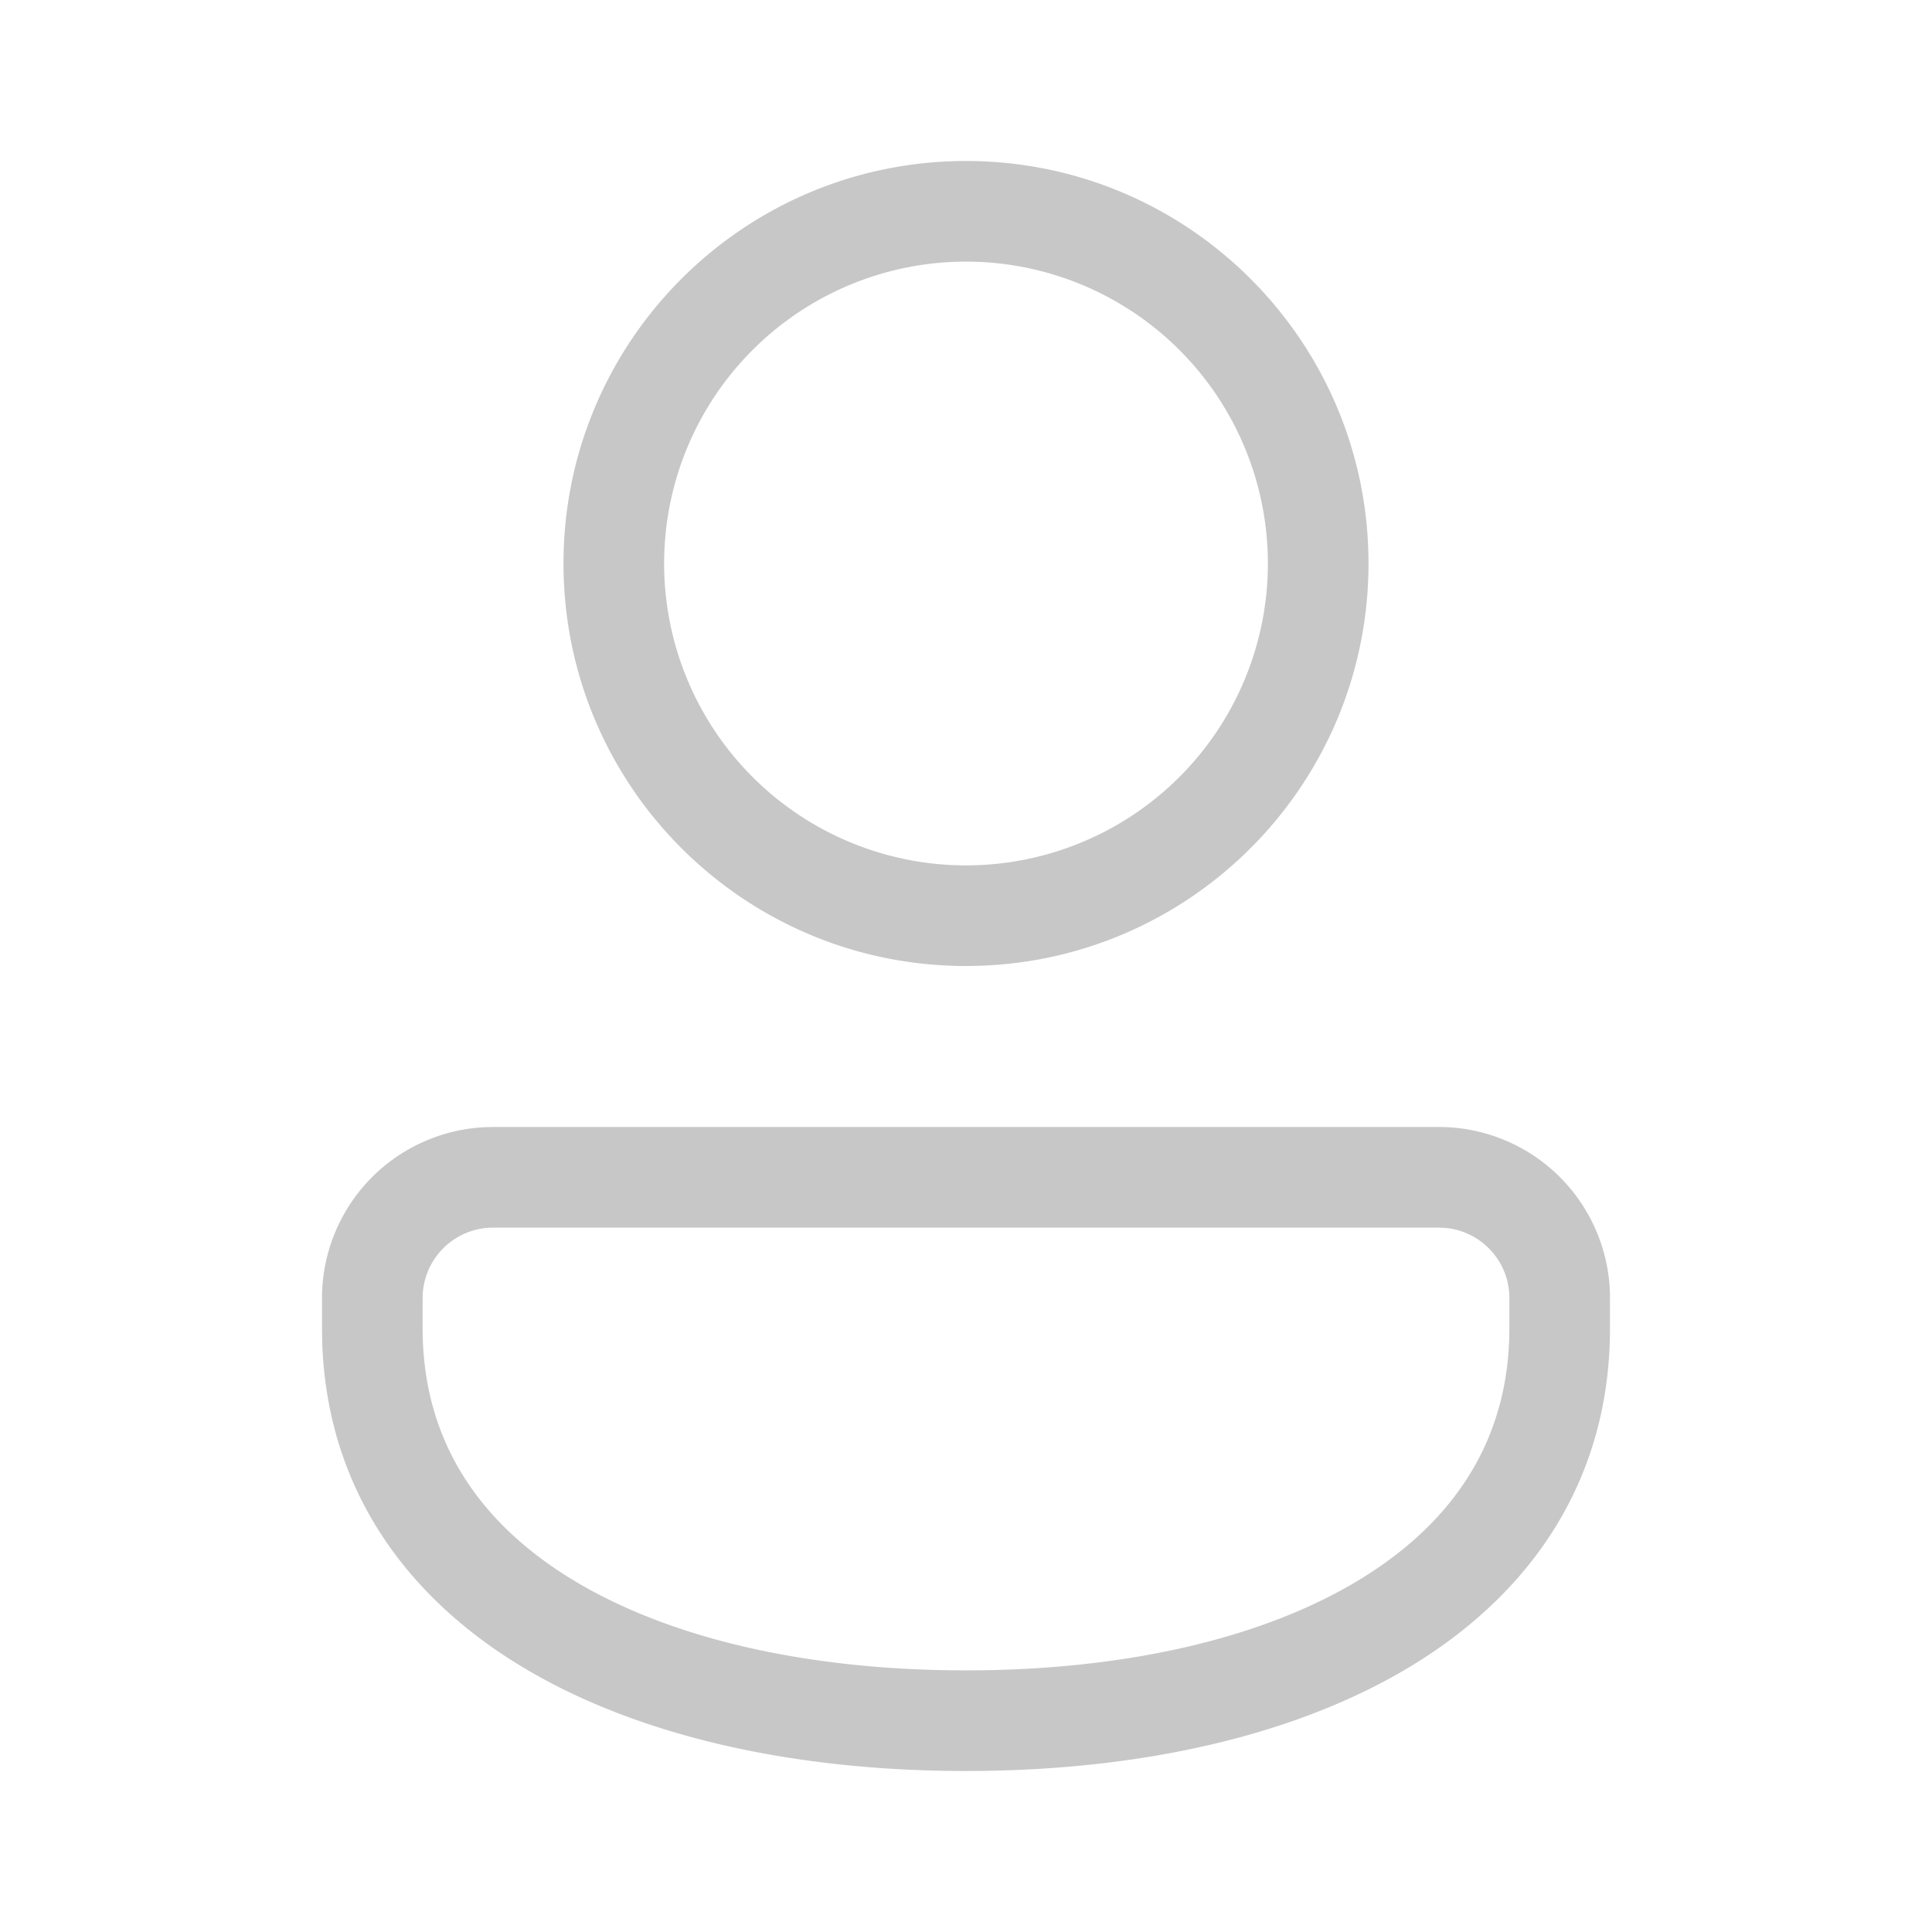<svg width="24" height="24" viewBox="0 0 48 48" xmlns="http://www.w3.org/2000/svg">
  <path d="M35.75 28a4.25 4.25 0 014.245 4.043l.005.206V33c0 3.755-1.942 6.567-4.92 8.38C32.15 43.163 28.214 44 24 44s-8.15-.837-11.08-2.62c-2.888-1.758-4.801-4.455-4.915-8.041L8 33v-.751a4.25 4.25 0 014.044-4.244L12.25 28h23.5zm0 2.5h-23.5a1.75 1.75 0 00-1.744 1.605l-.006.144V33c0 2.744 1.36 4.808 3.72 6.245C16.63 40.712 20.068 41.5 24 41.5c3.932 0 7.37-.788 9.78-2.255 2.276-1.386 3.622-3.354 3.715-5.954L37.5 33v-.751c0-.918-.707-1.67-1.606-1.743l-.144-.006zM24 4c5.523 0 10 4.477 10 10s-4.477 10-10 10-10-4.477-10-10S18.477 4 24 4zm0 2.5a7.5 7.5 0 100 15 7.5 7.5 0 000-15z" fill="#c7c7c7" fill-rule="nonzero"/>
</svg>